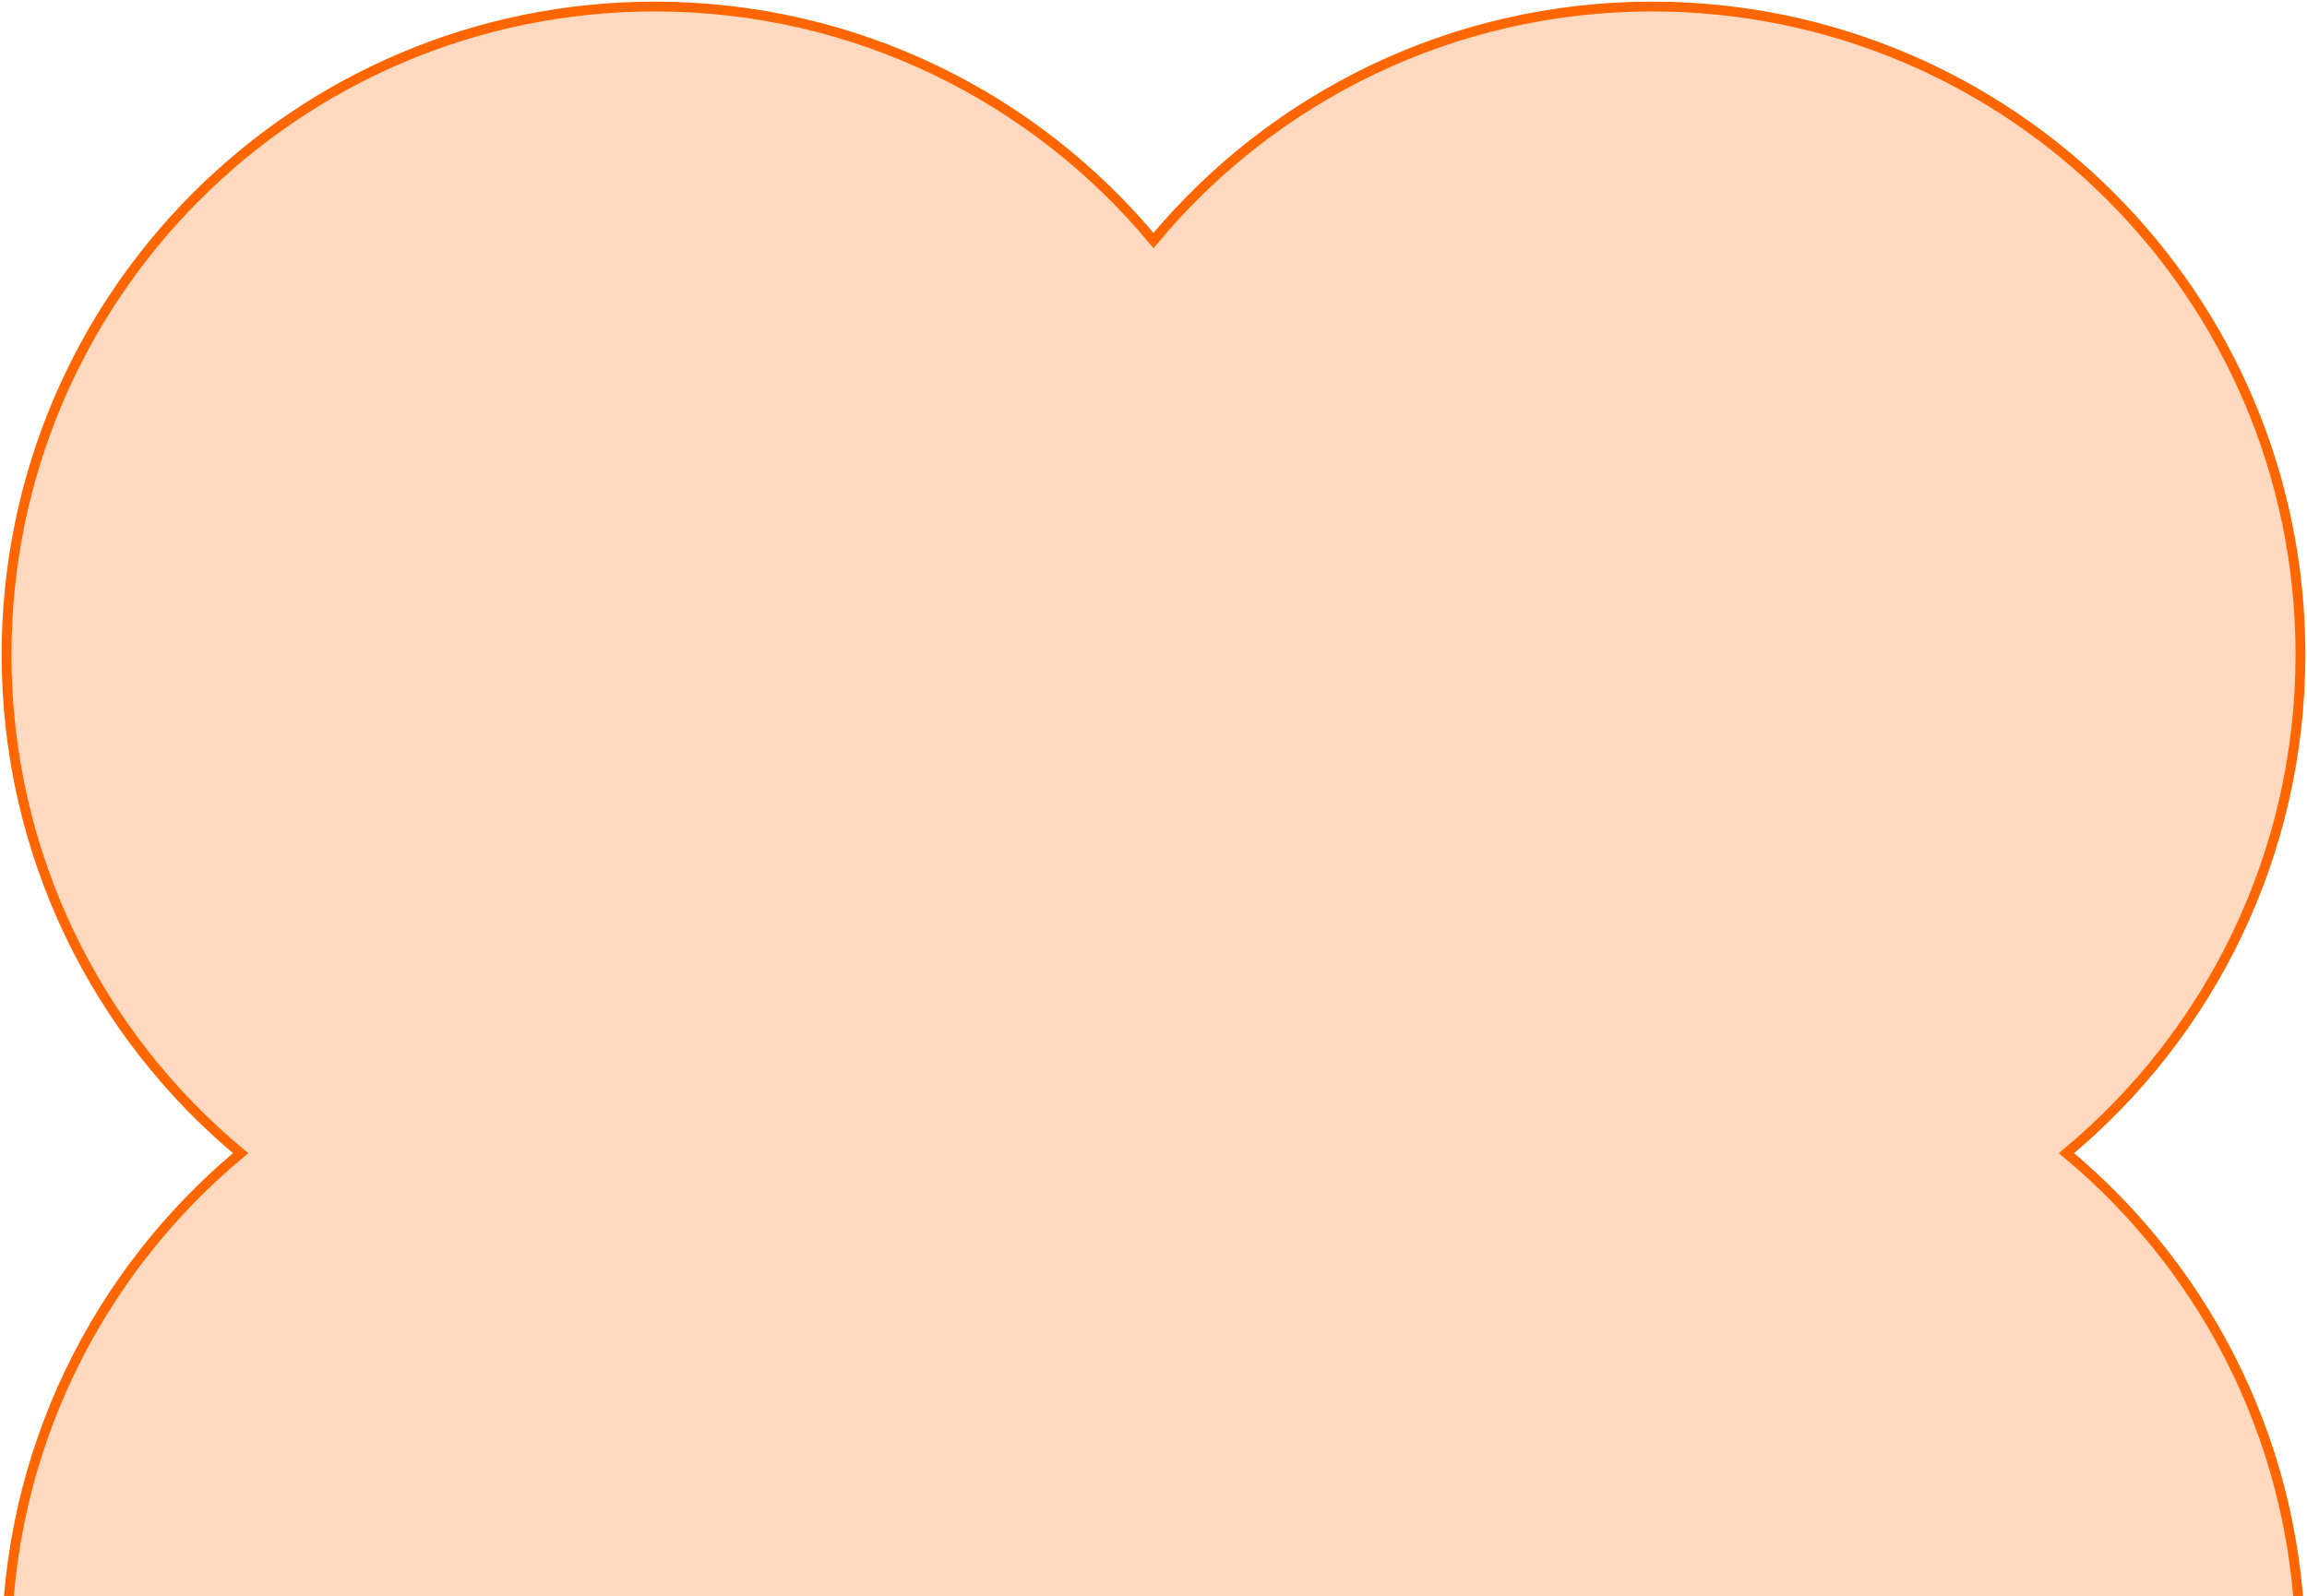 <svg width="705" height="488" viewBox="0 0 705 488" fill="none" xmlns="http://www.w3.org/2000/svg">
<path fill-rule="evenodd" clip-rule="evenodd" d="M352.494 631.483C316.156 675.175 261.379 703 200.109 703C90.7 703 2 614.3 2 504.891C2 443.621 29.813 388.844 73.517 352.506C29.813 316.156 2 261.379 2 200.109C2 90.7 90.7 2 200.109 2C261.379 2 316.156 29.813 352.494 73.517C388.832 29.813 443.609 2 504.891 2C614.3 2 703 90.7 703 200.109C703 261.379 675.187 316.156 631.483 352.494C675.175 388.832 703 443.609 703 504.879C703 614.288 614.3 702.988 504.891 702.988C443.621 702.988 388.844 675.175 352.506 631.471L352.494 631.483Z" fill="#FFD9BF" stroke="#FF6600" stroke-width="3" stroke-miterlimit="10"/>
</svg>
